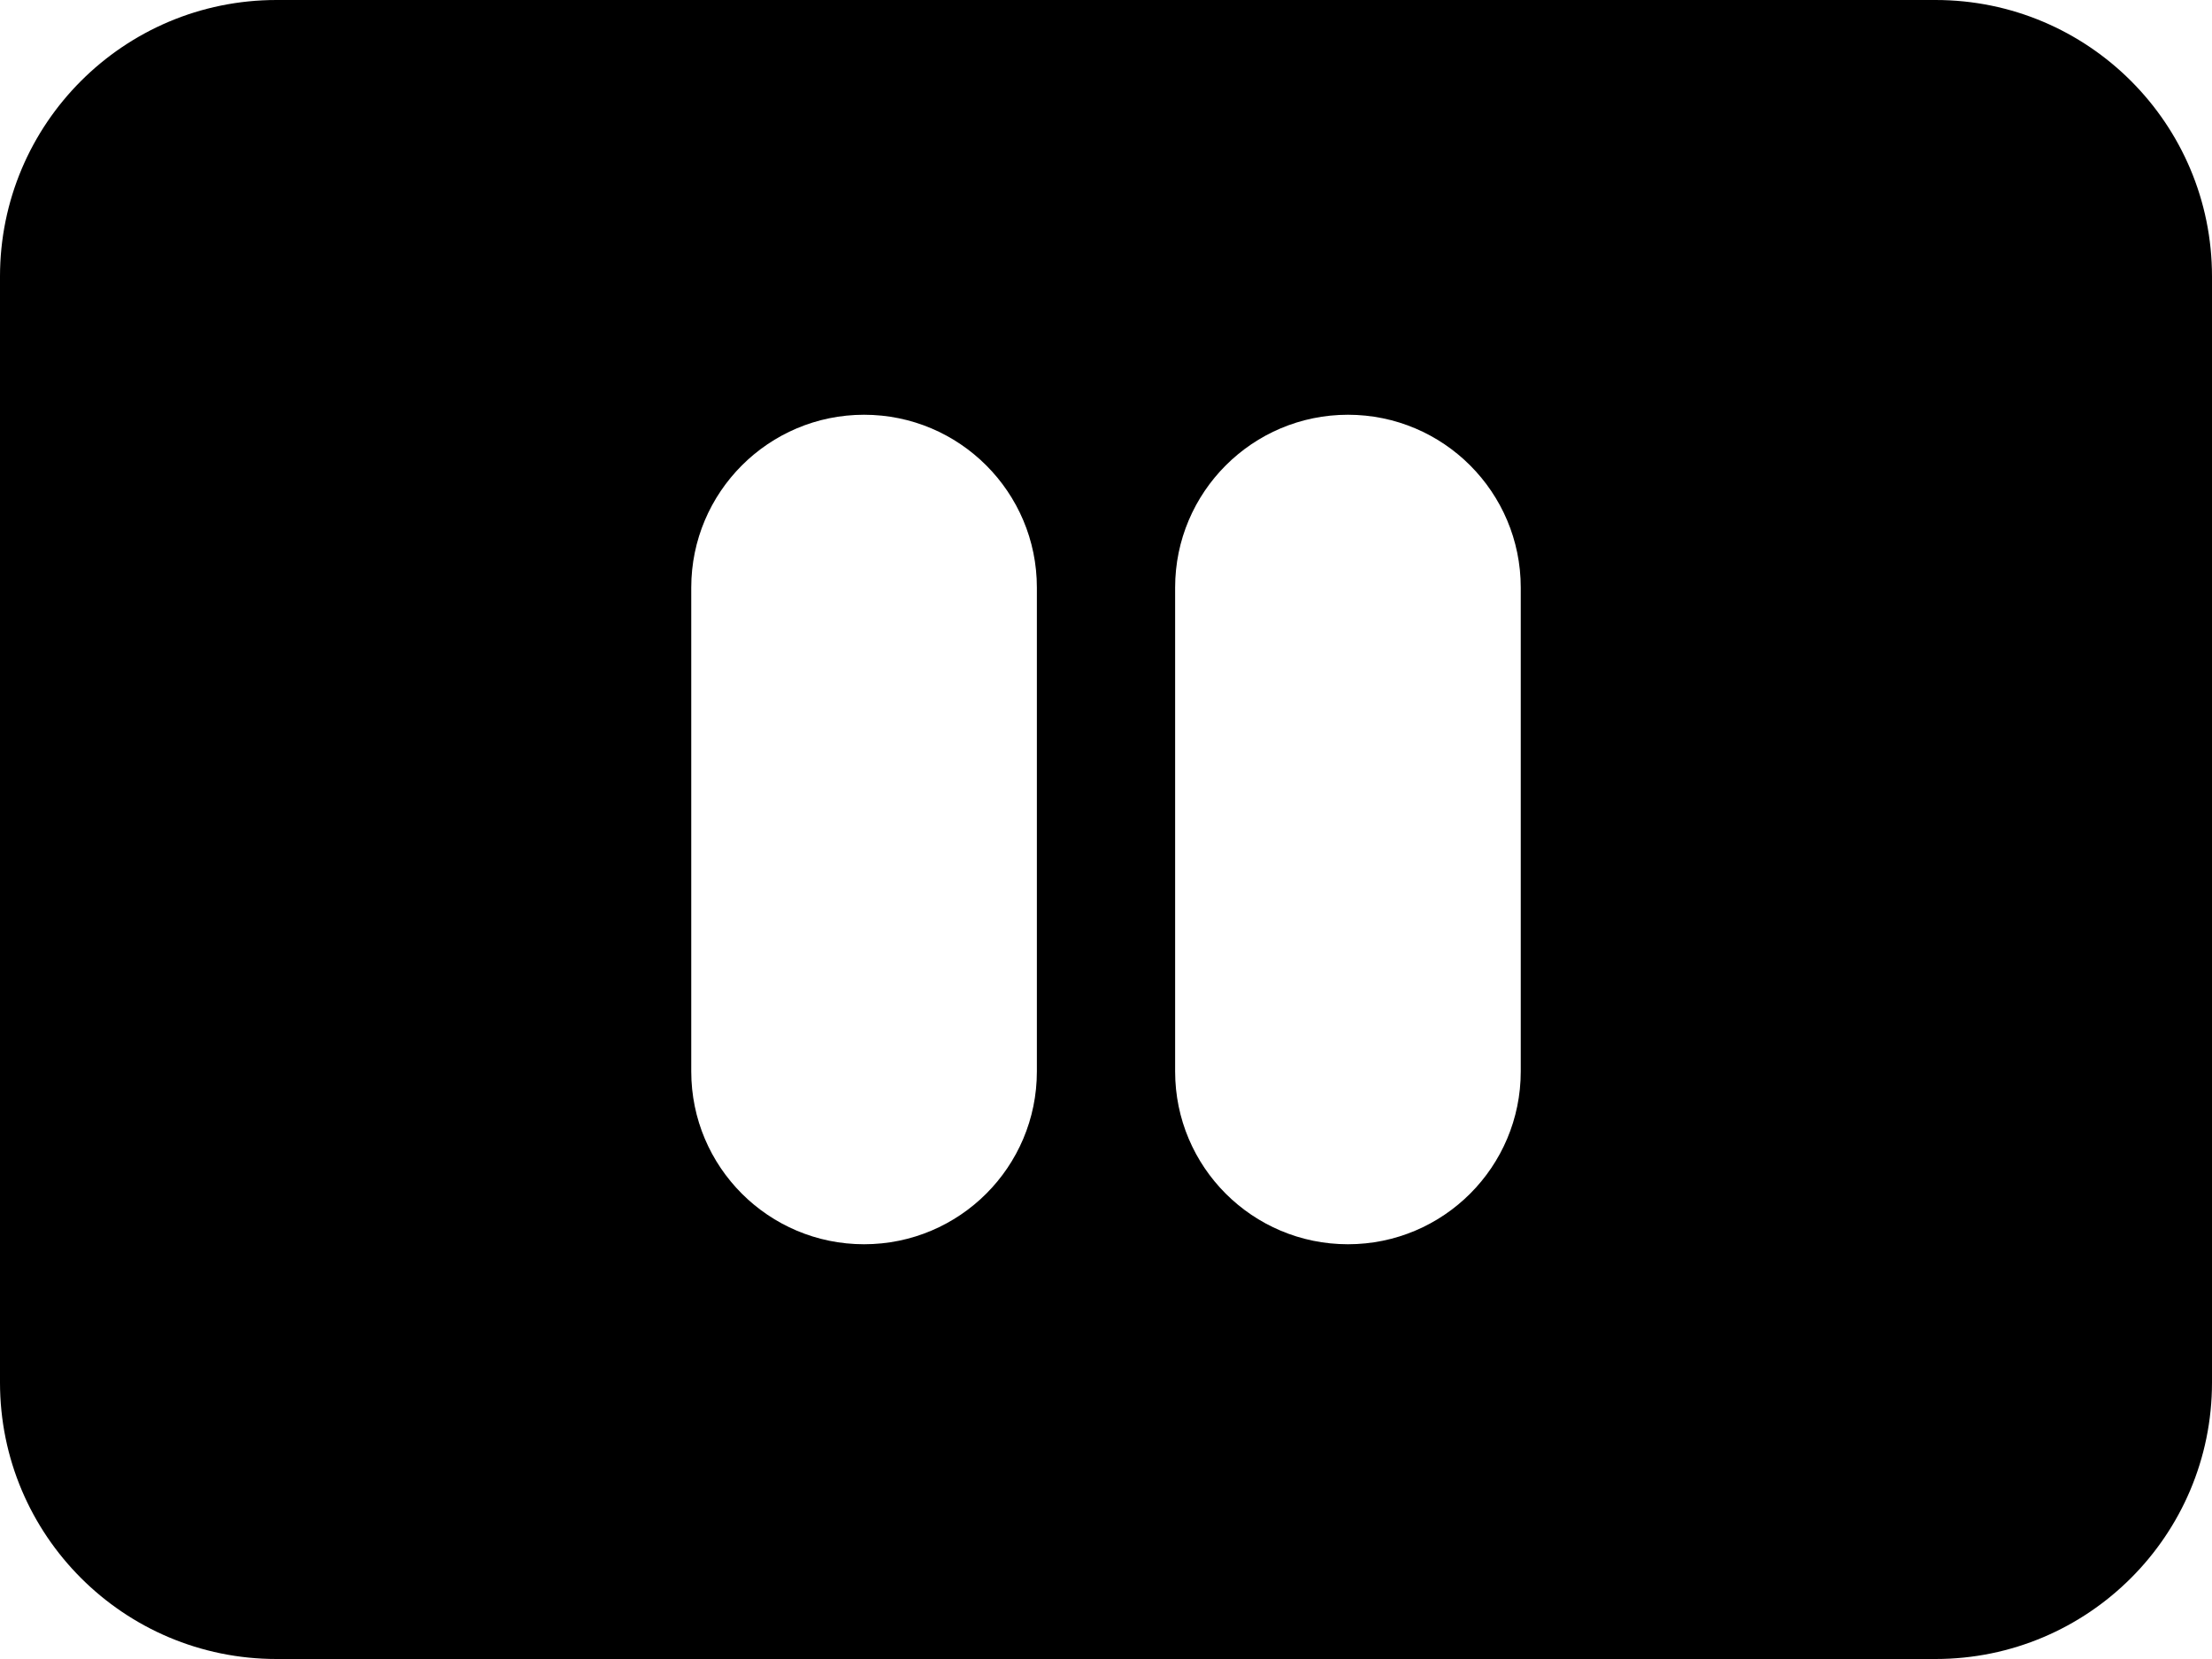 ﻿<?xml version="1.0" encoding="utf-8"?>
<svg version="1.1" xmlns:xlink="http://www.w3.org/1999/xlink" width="24px" height="18px" xmlns="http://www.w3.org/2000/svg">
  <defs>
    <pattern id="BGPattern" patternUnits="userSpaceOnUse" alignment="0 0" imageRepeat="None" />
    <mask fill="white" id="Clip6008">
      <path d="M 3 18  C 1.343 18  0 16.657  0 15  L 0 3  C 0 1.343  1.343 0  3 0  L 21 0  C 22.657 0  24 1.343  24 3  L 24 15  C 24 16.657  22.657 18  21 18  L 3 18  Z M 11.25 6.375  C 11.25 5.34  10.41 4.5  9.375 4.5  C 8.34 4.5  7.5 5.34  7.5 6.375  L 7.5 11.625  C 7.5 12.661  8.339 13.5  9.375 13.5  C 10.411 13.5  11.25 12.661  11.25 11.625  L 11.25 6.375  Z M 16.5 6.375  C 16.5 5.34  15.66 4.5  14.625 4.5  C 13.59 4.5  12.75 5.34  12.75 6.375  L 12.75 11.625  C 12.75 12.661  13.589 13.5  14.625 13.5  C 15.661 13.5  16.5 12.661  16.5 11.625  L 16.5 6.375  Z " fill-rule="evenodd" />
    </mask>
  </defs>
  <g>
    <path d="M 3 18  C 1.343 18  0 16.657  0 15  L 0 3  C 0 1.343  1.343 0  3 0  L 21 0  C 22.657 0  24 1.343  24 3  L 24 15  C 24 16.657  22.657 18  21 18  L 3 18  Z M 11.25 6.375  C 11.25 5.34  10.41 4.5  9.375 4.5  C 8.34 4.5  7.5 5.34  7.5 6.375  L 7.5 11.625  C 7.5 12.661  8.339 13.5  9.375 13.5  C 10.411 13.5  11.25 12.661  11.25 11.625  L 11.25 6.375  Z M 16.5 6.375  C 16.5 5.34  15.66 4.5  14.625 4.5  C 13.59 4.5  12.75 5.34  12.75 6.375  L 12.75 11.625  C 12.75 12.661  13.589 13.5  14.625 13.5  C 15.661 13.5  16.5 12.661  16.5 11.625  L 16.5 6.375  Z " fill-rule="nonzero" fill="rgba(0, 0, 0, 1)" stroke="none" class="fill" />
    <path d="M 3 18  C 1.343 18  0 16.657  0 15  L 0 3  C 0 1.343  1.343 0  3 0  L 21 0  C 22.657 0  24 1.343  24 3  L 24 15  C 24 16.657  22.657 18  21 18  L 3 18  Z " stroke-width="0" stroke-dasharray="0" stroke="rgba(255, 255, 255, 0)" fill="none" class="stroke" mask="url(#Clip6008)" />
    <path d="M 11.25 6.375  C 11.25 5.34  10.41 4.5  9.375 4.5  C 8.34 4.5  7.5 5.34  7.5 6.375  L 7.5 11.625  C 7.5 12.661  8.339 13.5  9.375 13.5  C 10.411 13.5  11.25 12.661  11.25 11.625  L 11.25 6.375  Z " stroke-width="0" stroke-dasharray="0" stroke="rgba(255, 255, 255, 0)" fill="none" class="stroke" mask="url(#Clip6008)" />
    <path d="M 16.5 6.375  C 16.5 5.34  15.66 4.5  14.625 4.5  C 13.59 4.5  12.75 5.34  12.75 6.375  L 12.75 11.625  C 12.75 12.661  13.589 13.5  14.625 13.5  C 15.661 13.5  16.5 12.661  16.5 11.625  L 16.5 6.375  Z " stroke-width="0" stroke-dasharray="0" stroke="rgba(255, 255, 255, 0)" fill="none" class="stroke" mask="url(#Clip6008)" />
  </g>
</svg>